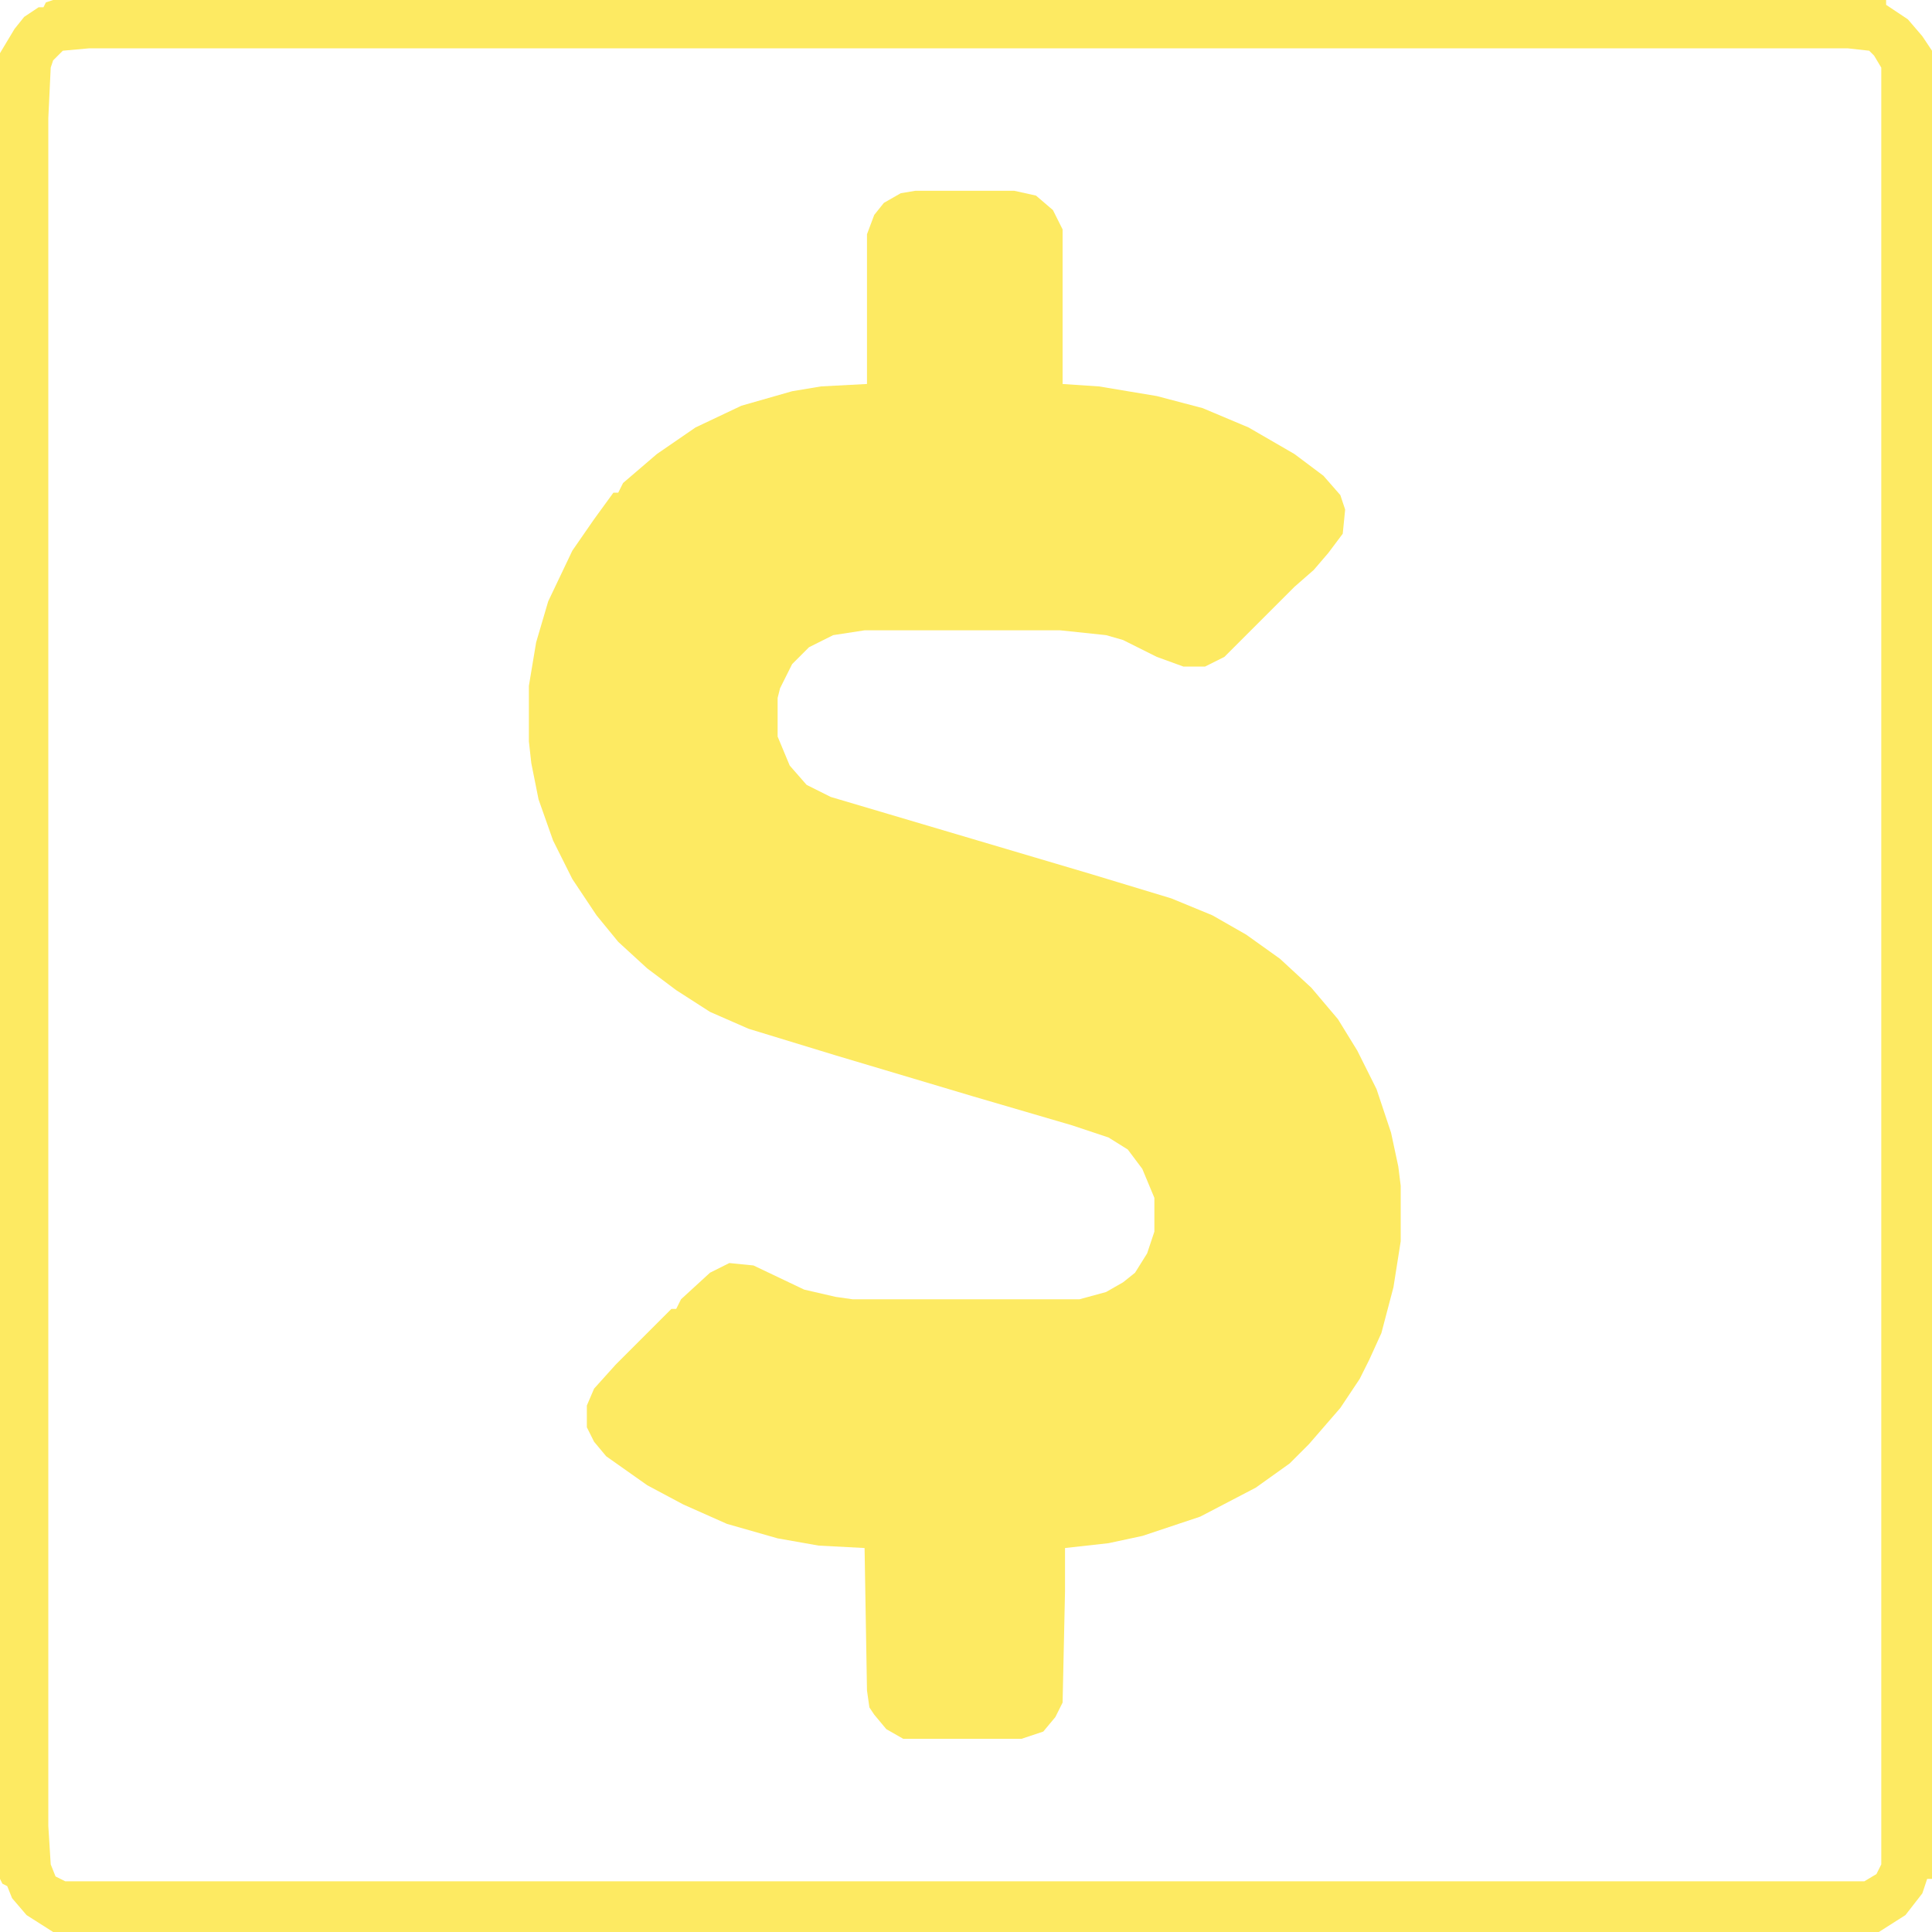 <svg xmlns="http://www.w3.org/2000/svg" version="1.1" viewBox="0 0 800 800" width="1280" height="1280">
<path transform="translate(379,79)" d="m0 0h41l9 2 7 6 4 8v64l15 1 24 4 19 5 19 8 19 11 12 9 7 8 2 6-1 10-6 8-6 7-8 7-29 29-8 4h-9l-11-4-14-7-7-2-19-2h-81l-13 2-10 5-7 7-5 10-1 4v16l5 12 7 8 10 5 108 32 33 10 17 7 14 8 14 10 13 12 11 13 8 13 8 16 6 18 3 14 1 8v23l-3 19-5 19-5 11-4 8-8 12-13 15-8 8-14 10-23 12-24 8-14 3-18 2v18l-1 46-3 6-5 6-9 3h-49l-7-4-5-6-2-3-1-7-1-59-19-1-17-3-21-6-18-8-15-8-17-12-5-6-3-6v-9l3-7 9-10 23-23h2l2-4 12-11 8-4 10 1 21 10 13 3 7 1h94l11-3 7-4 5-4 5-8 3-9v-14l-5-12-6-8-8-5-15-5-41-12-57-17-36-11-16-7-14-9-12-9-12-11-9-11-10-15-8-16-6-17-3-15-1-9v-23l3-18 5-17 10-21 9-13 8-11h2l2-4 14-12 16-11 19-9 21-6 12-2 19-1v-62l3-8 4-5 7-4z" fill="#fdea62"/>
<path transform="translate(22)" d="m0 0h759v2l9 6 6 7 4 6v757h-2l-2 6-7 9-11 7h-756l-11-7-6-7-2-5-2-1-1-2v-756l6-10 4-5 6-4h2l1-2zm15 20-11 1-4 4-1 3-1 21v707l1 16 2 5 4 2h745l5-3 2-4v-744l-3-5-2-2-9-1z" fill="#fdea62"/>
</svg>